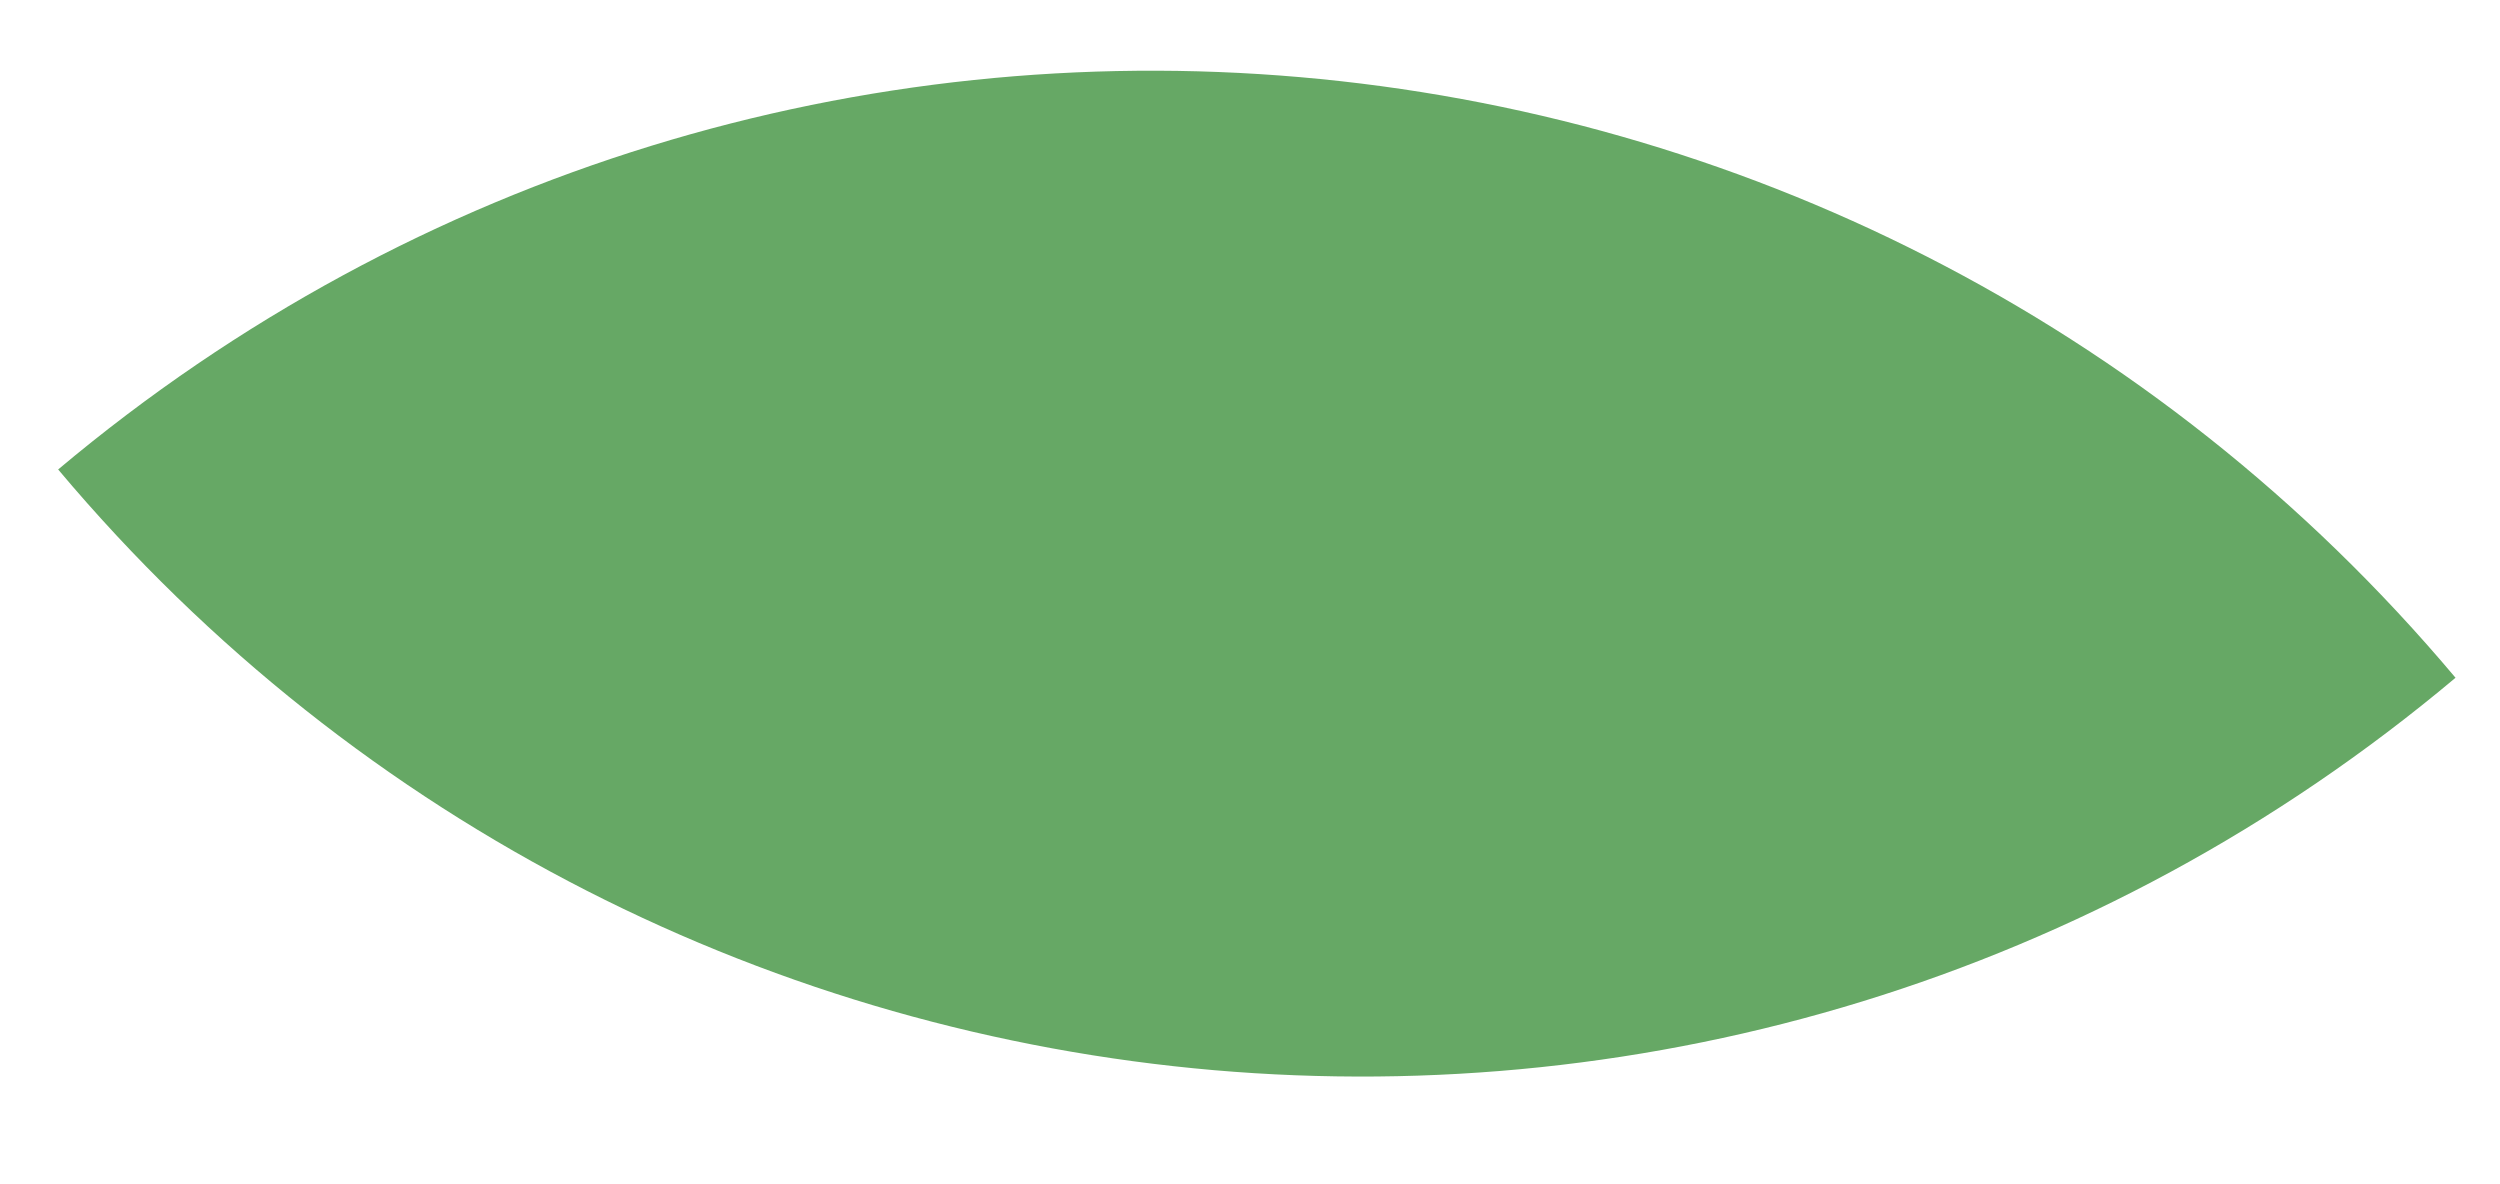 <?xml version="1.0" encoding="UTF-8" standalone="no"?><svg width='19' height='9' viewBox='0 0 19 9' fill='none' xmlns='http://www.w3.org/2000/svg'>
<path d='M18.662 5.151C13.193 9.745 5.036 9.037 0.442 3.568C5.91 -1.026 14.067 -0.317 18.662 5.151Z' fill='#66A865'/>
</svg>
